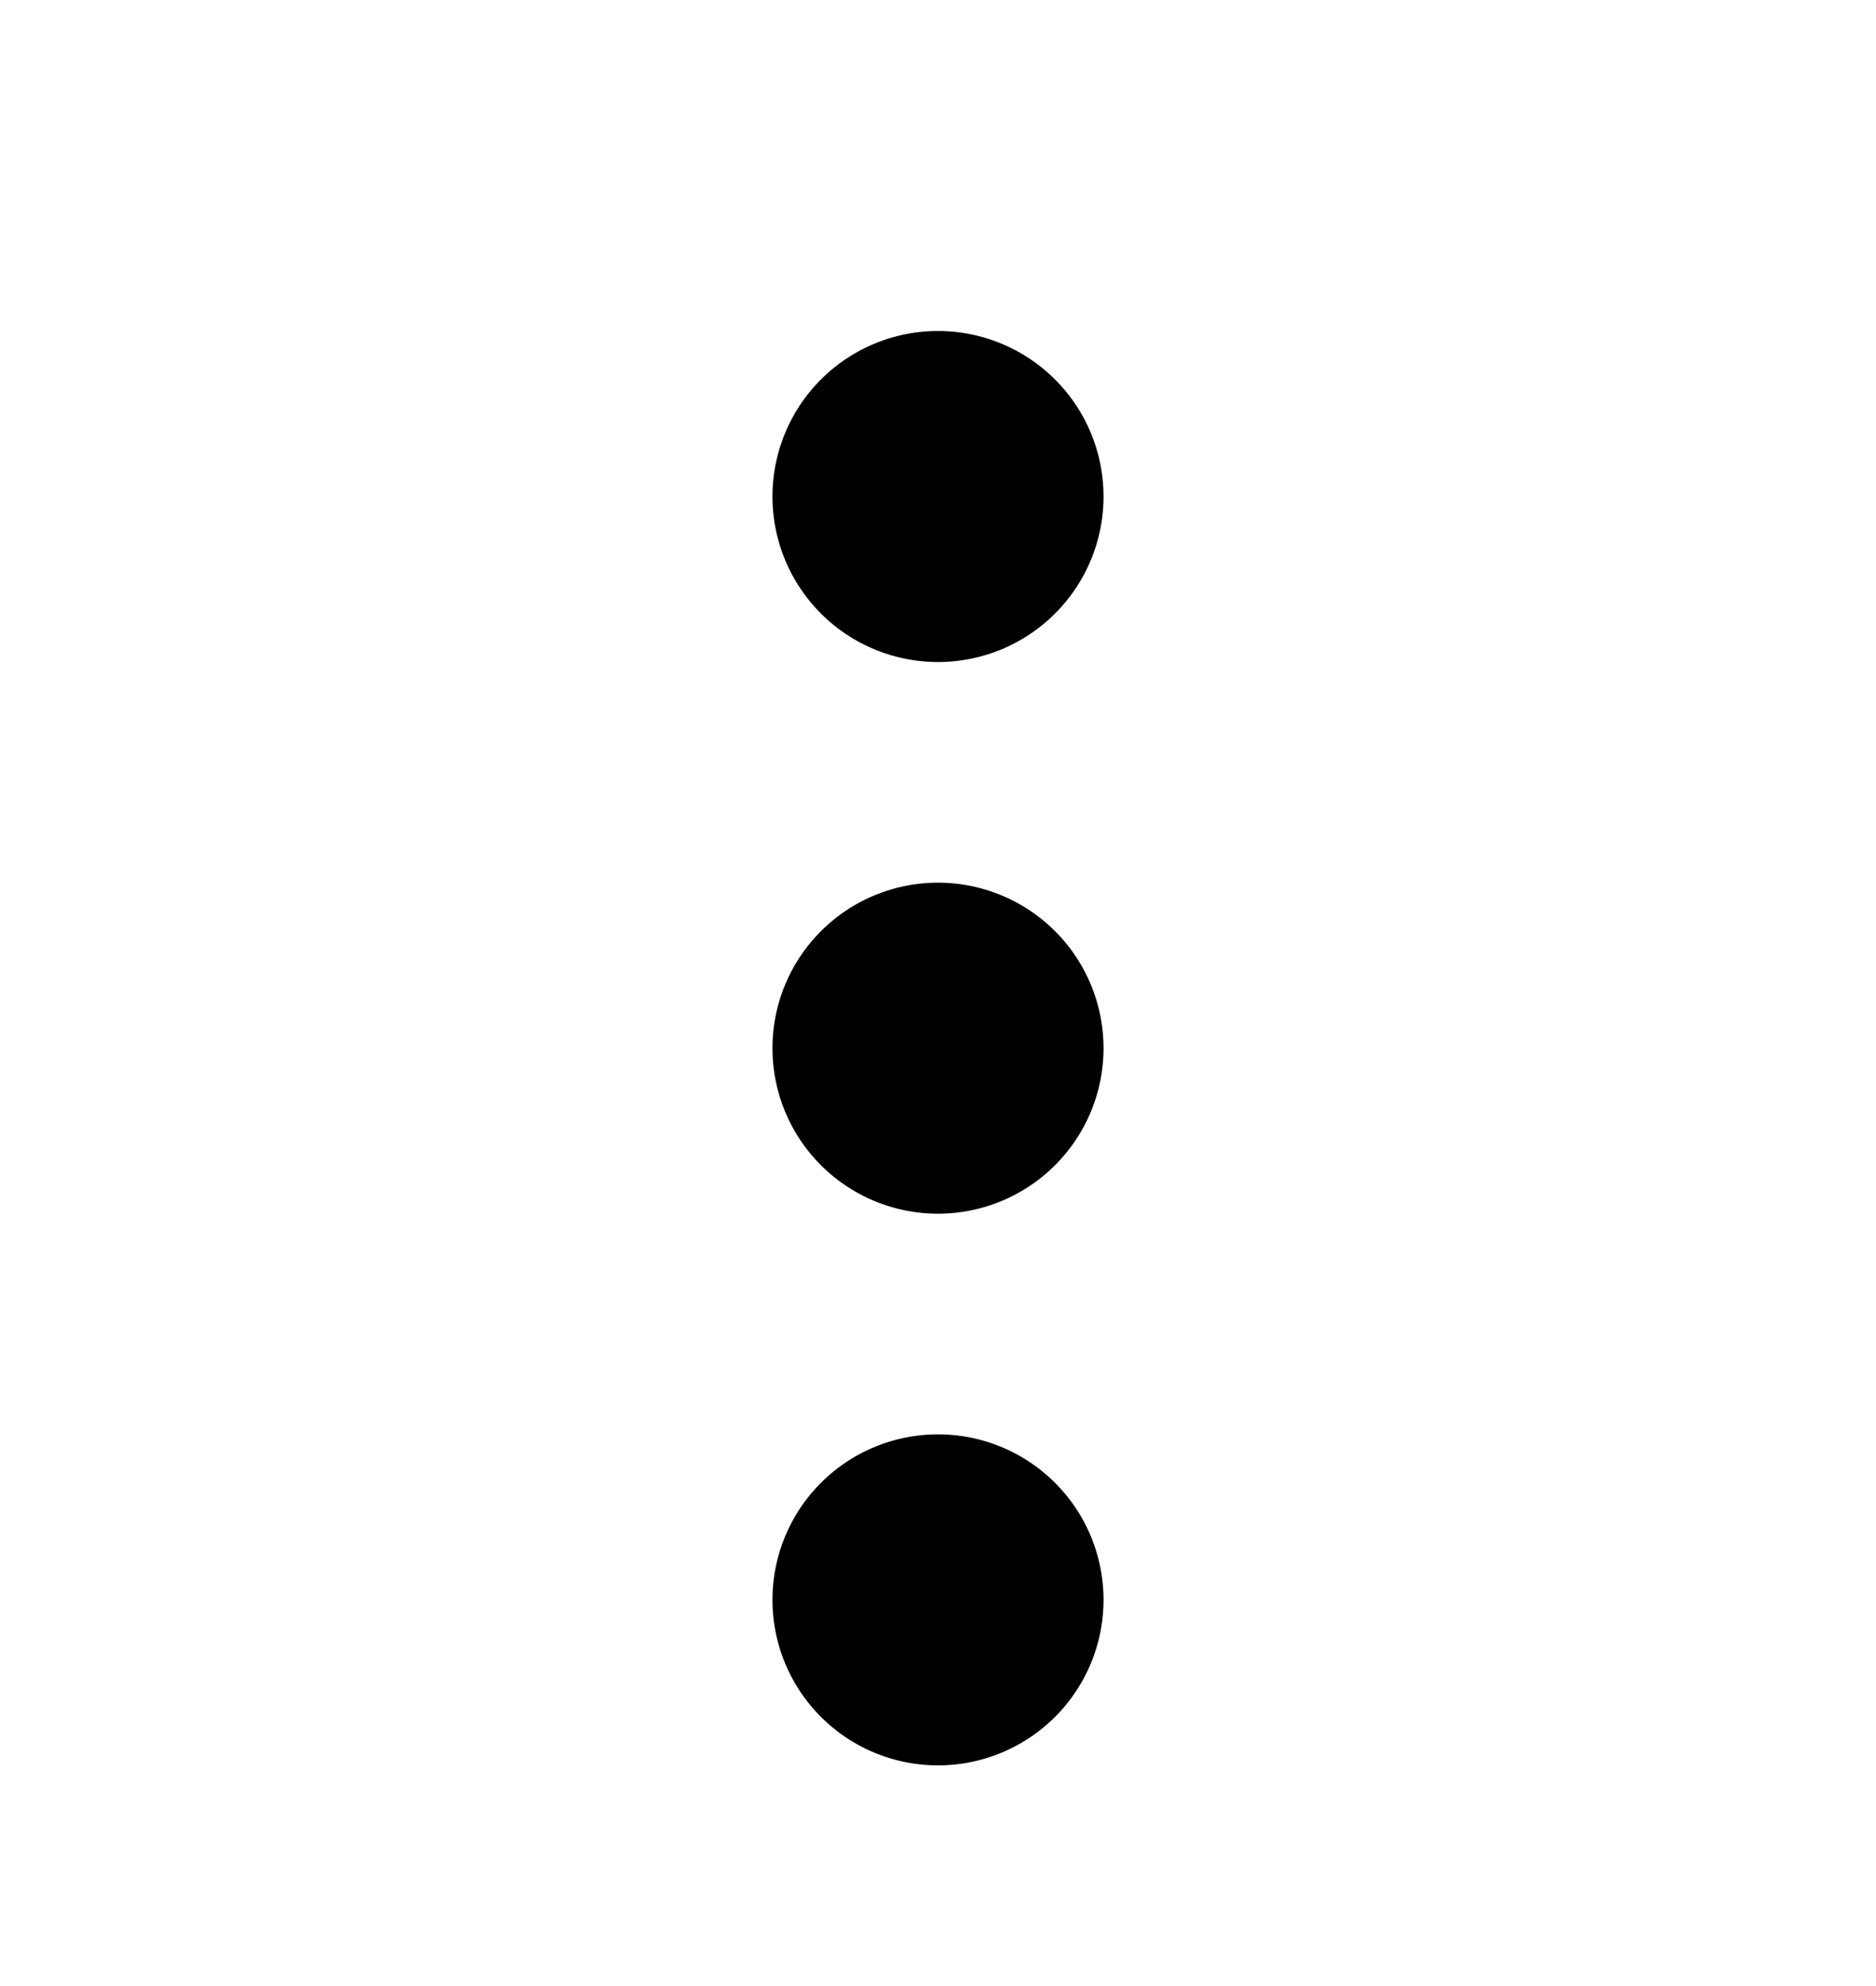 <svg aria-hidden="true" class="svg-icon iconEllipsisVertical" width="17" height="18" viewBox="0 0 17 18"><path d="M7 4.5a1.5 1.5 0 1 1 3 0 1.5 1.5 0 0 1-3 0zm0 5a1.5 1.5 0 1 1 3 0 1.5 1.5 0 0 1-3 0zM8.5 13a1.5 1.5 0 1 0 0 3 1.5 1.5 0 0 0 0-3z"/></svg>